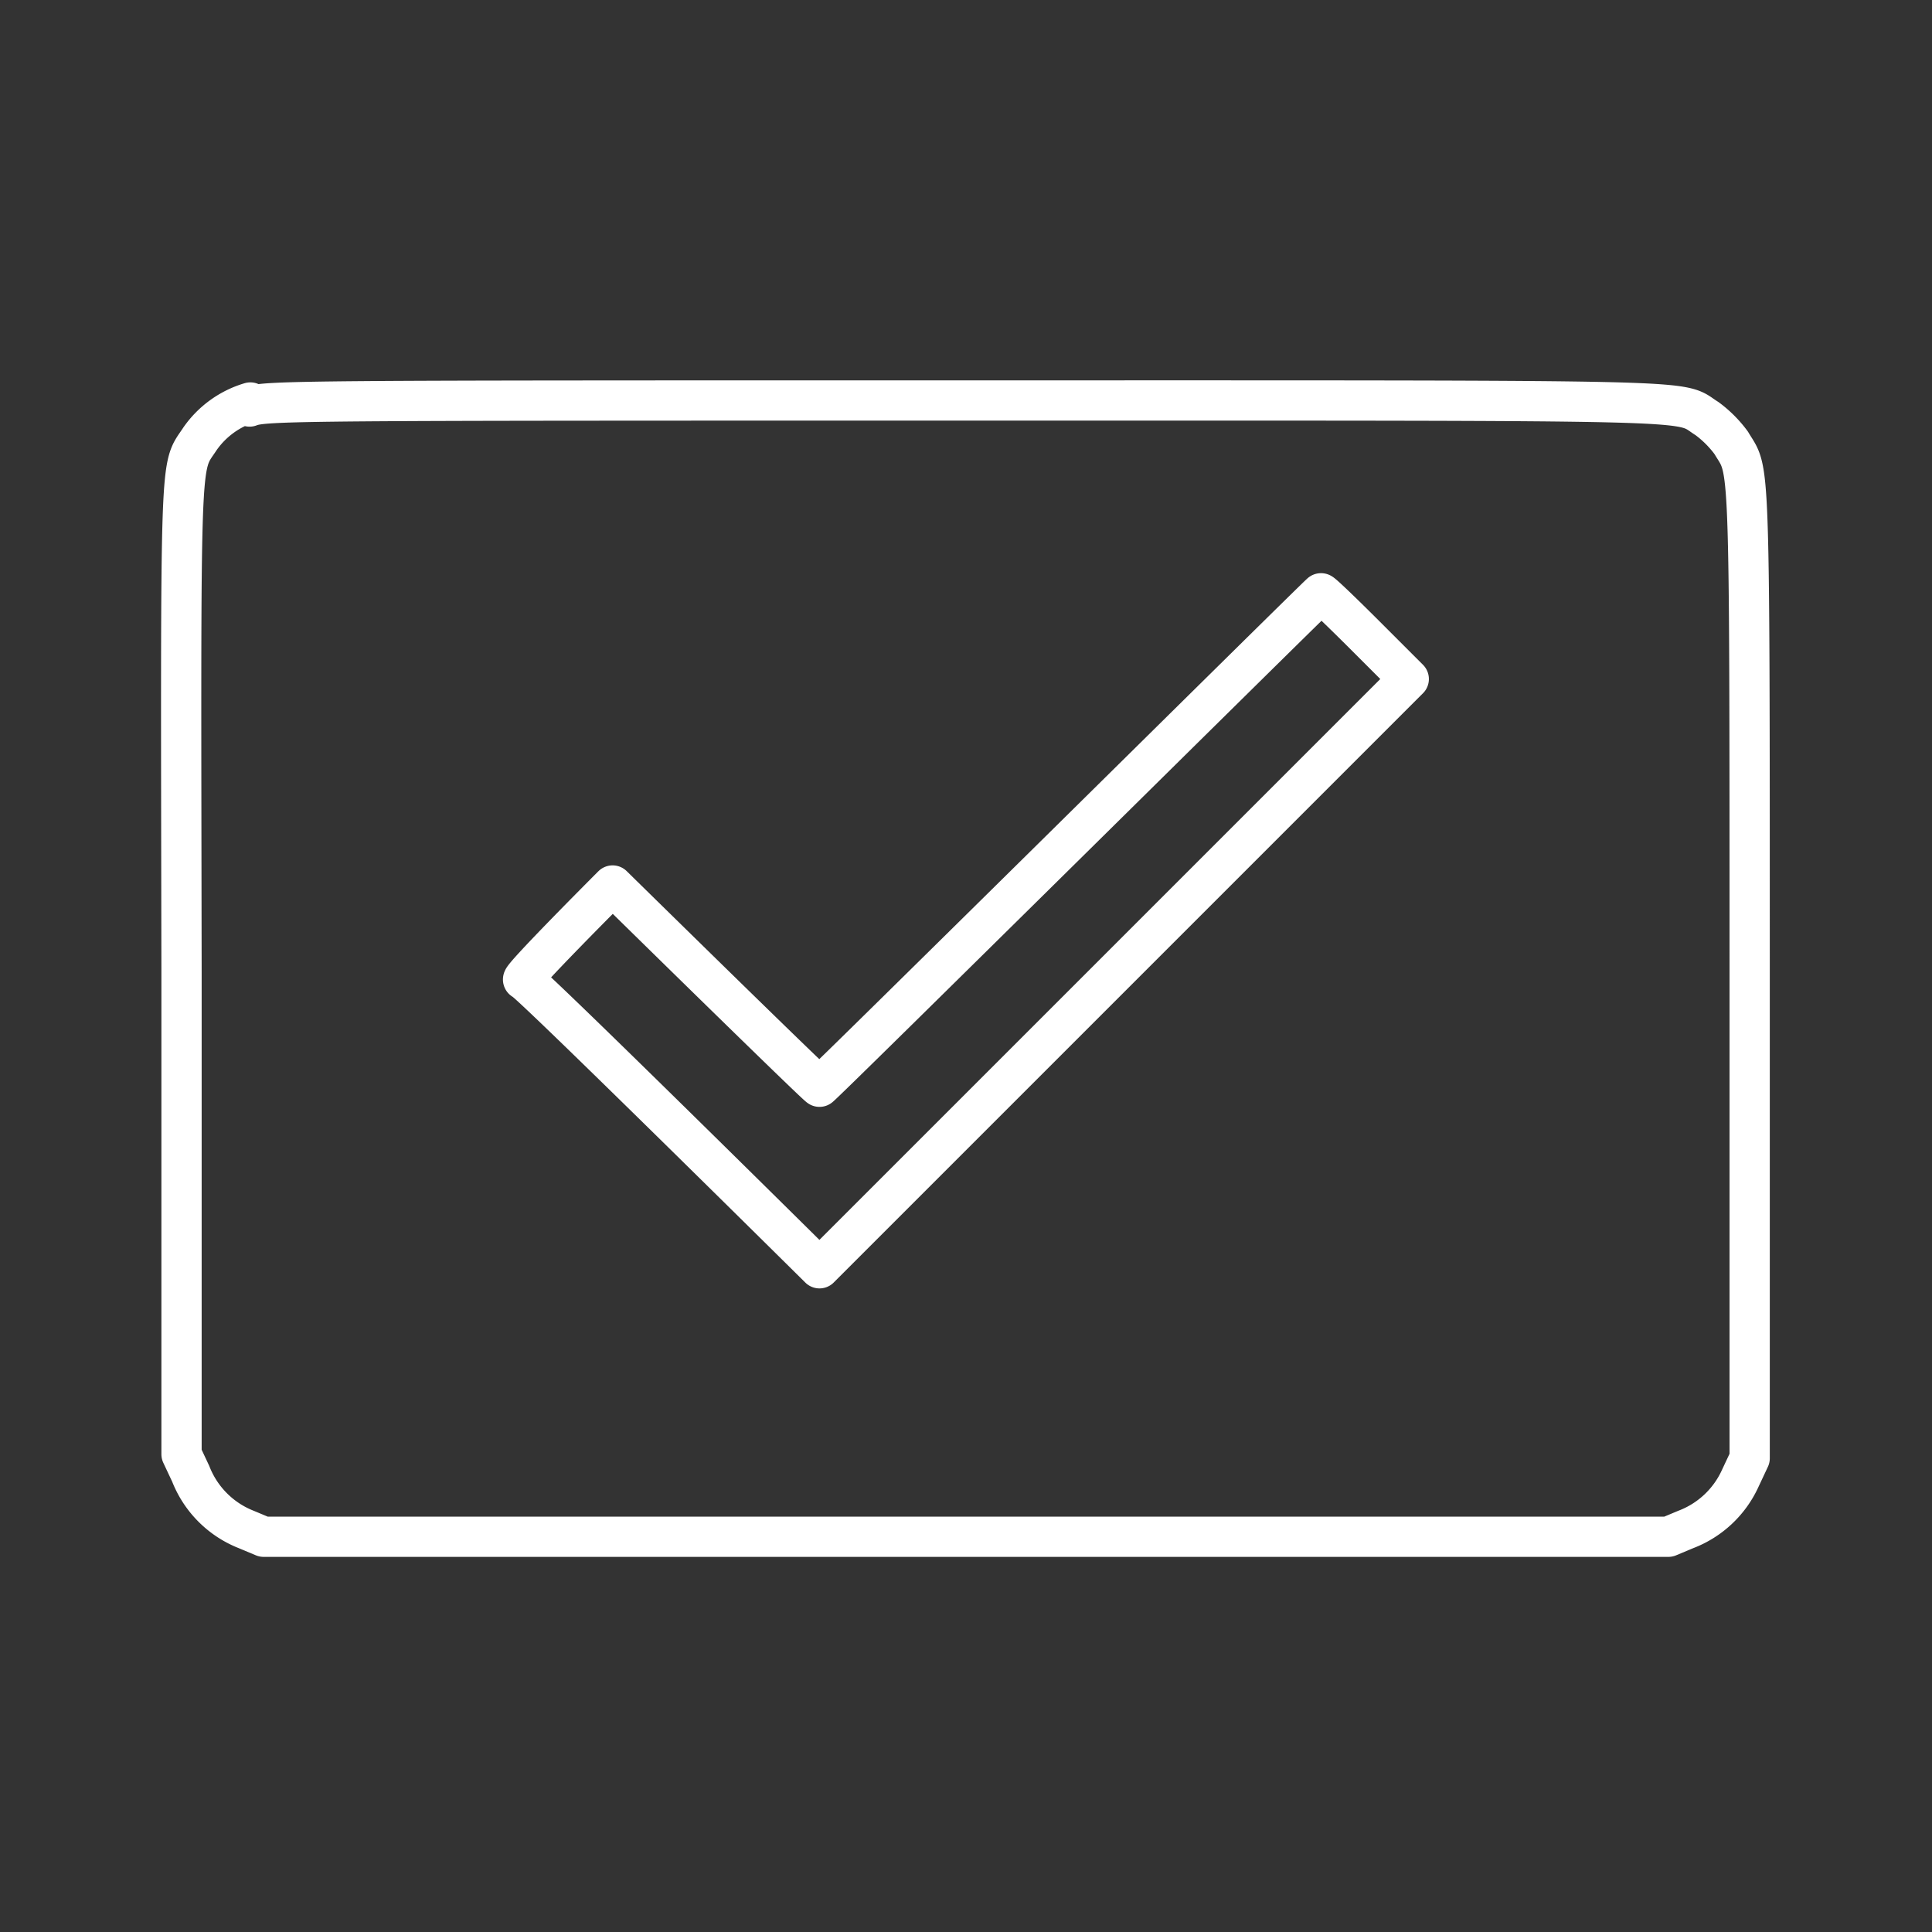 <svg xmlns="http://www.w3.org/2000/svg" viewBox="0 0 48 48"><rect x="0" y="0" width="48" height="48" fill="#333333" stroke="none"/><defs><style>.a{fill:none;stroke:#fff;stroke-linecap:round;stroke-linejoin:round;}</style></defs><path class="a" d="M6.22,10a2.33,2.33,0,0,0-1.25.9c-.51.78-.48,0-.46,13.23l0,12,.23.49A2.44,2.44,0,0,0,6.12,38l.43.18h34.9l.43-.18a2.44,2.44,0,0,0,1.36-1.28l.23-.49,0-12c0-13.28,0-12.45-.46-13.23a2.84,2.84,0,0,0-.6-.6c-.77-.48.51-.45-18.46-.45-16.46,0-17.37,0-17.75.15ZM35,16.87,20.36,31.51S13.12,24.34,13,24.34,15.22,22,15.22,22s5.09,5,5.14,5S32.79,14.74,32.82,14.74s.53.48,1.11,1.06Z"/></svg>